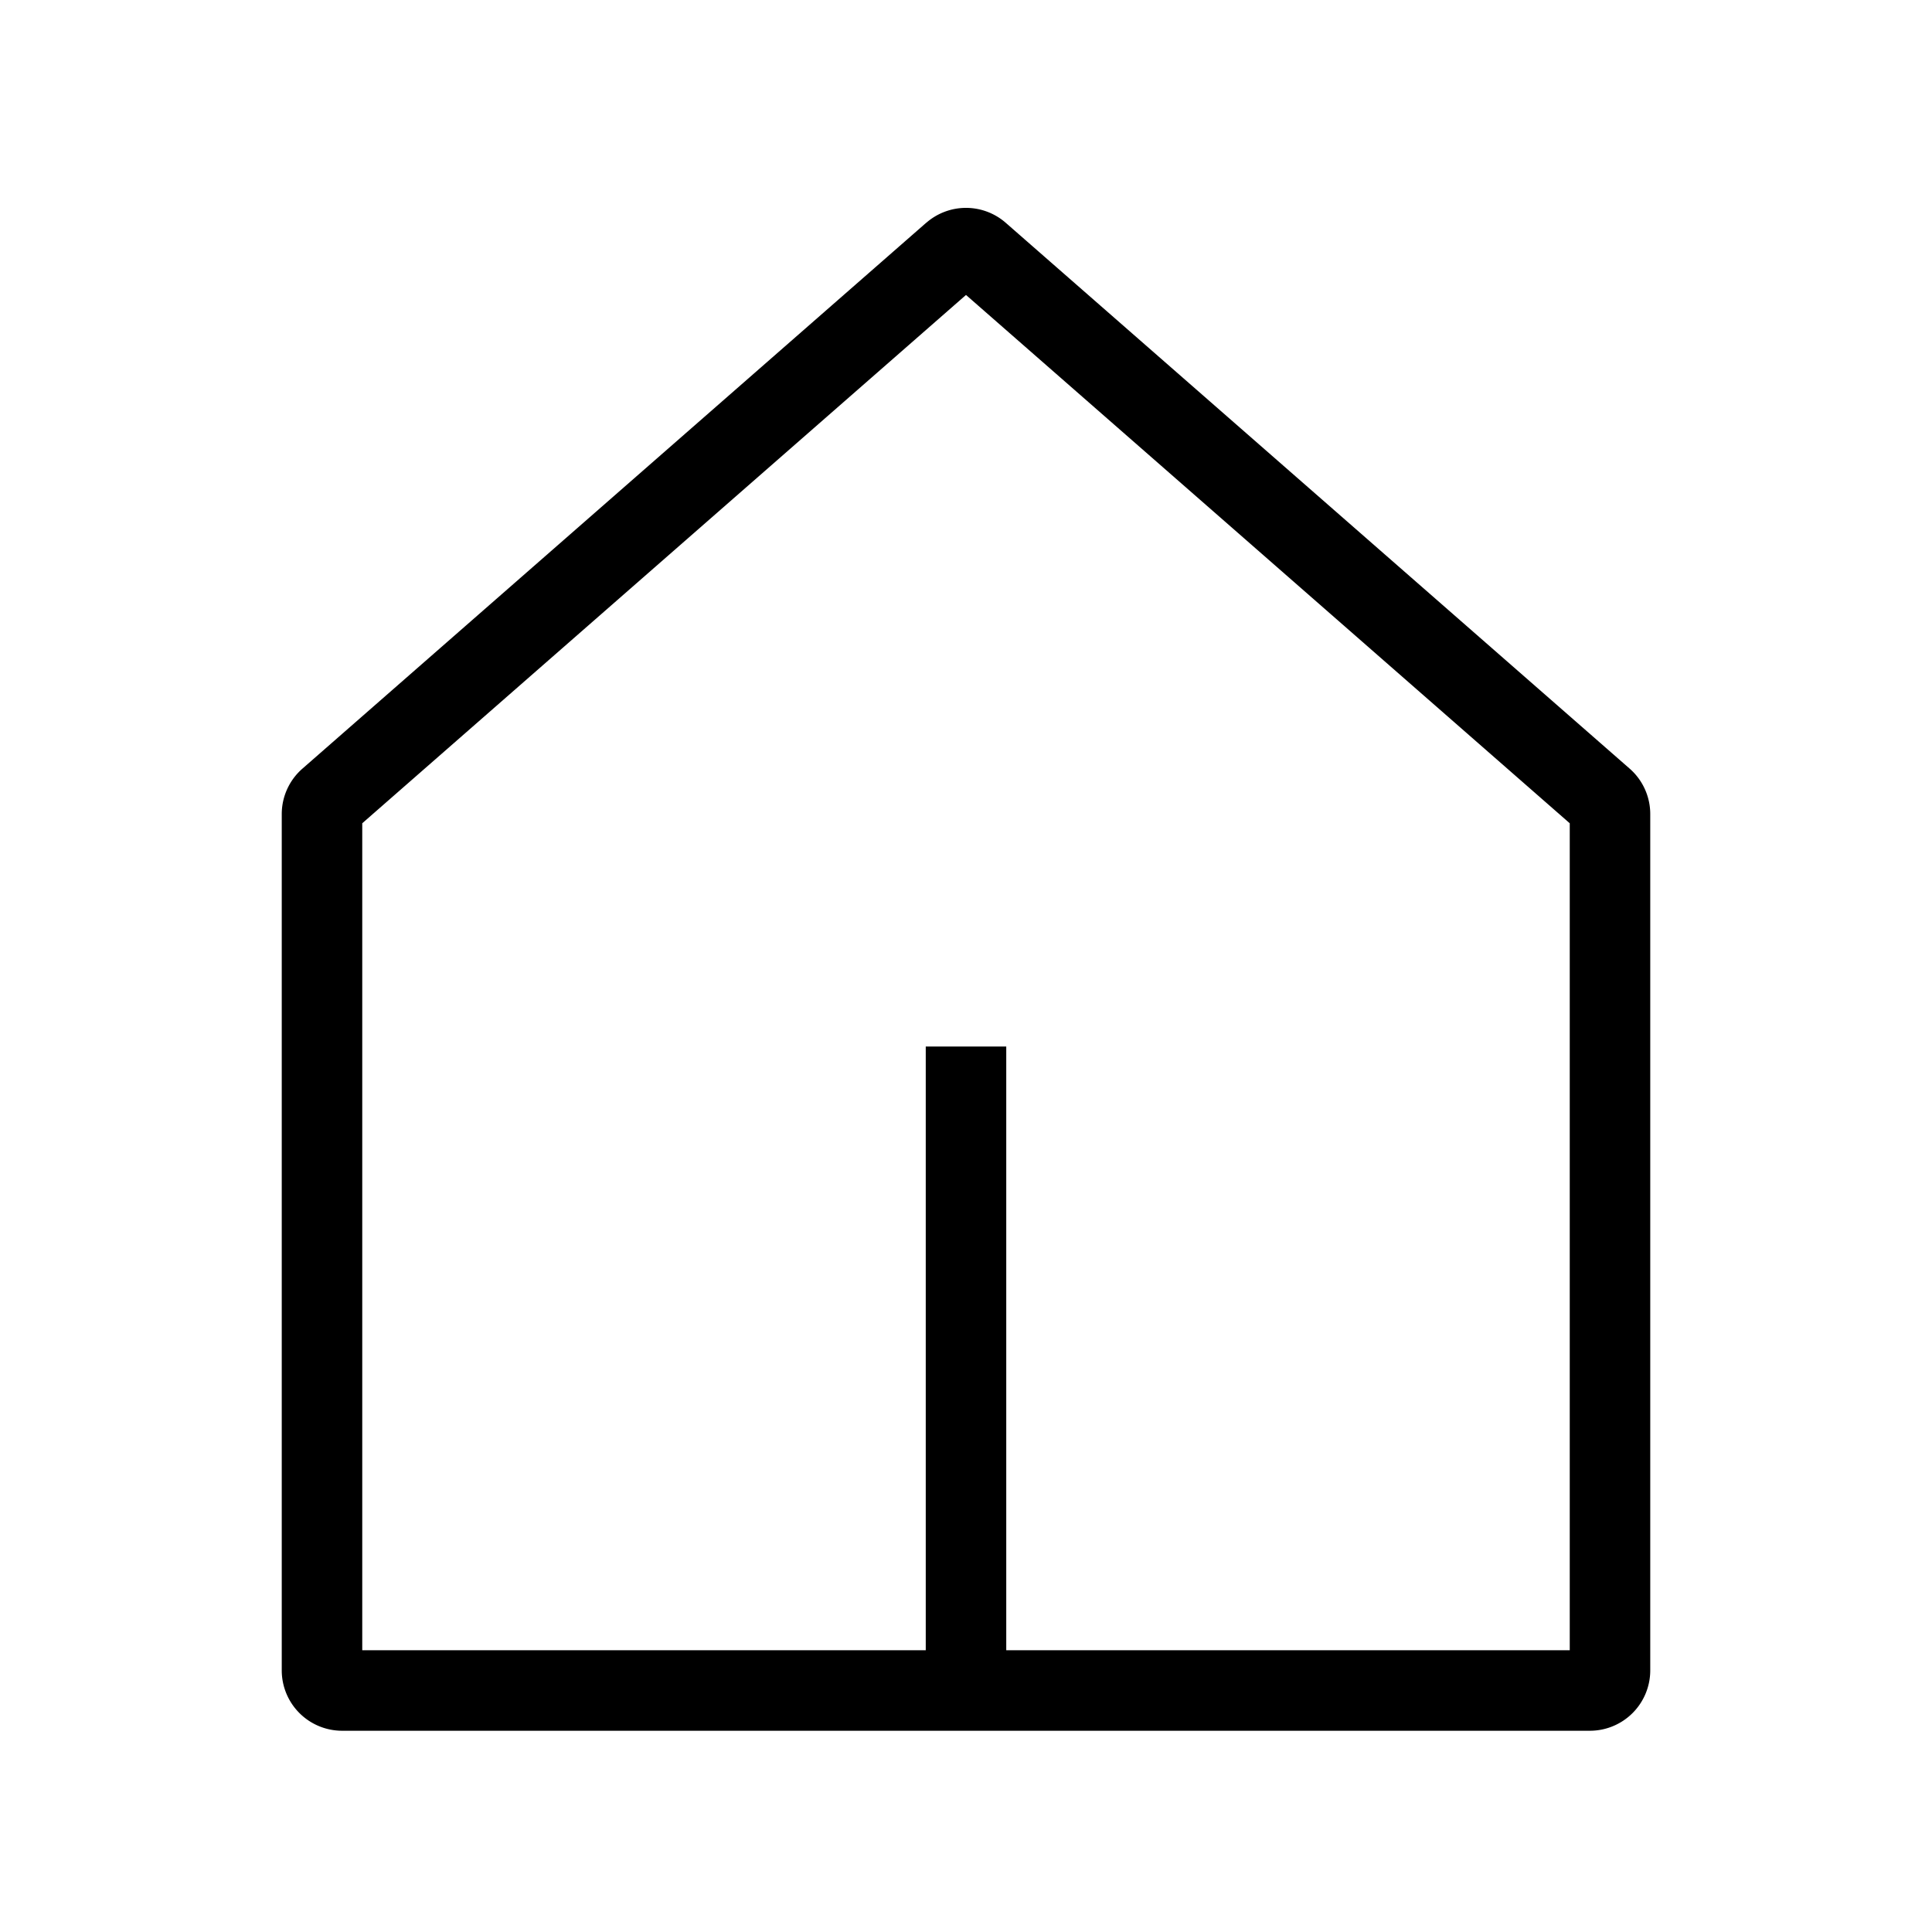 <svg xmlns="http://www.w3.org/2000/svg" width="24" height="24" fill="none"><path fill="#000" fill-rule="evenodd" d="M11.506 2.768a.75.75 0 0 1 .988 0l7.75 6.78a.75.75 0 0 1 .256.565V20.75a.75.75 0 0 1-.75.75H4.25a.75.75 0 0 1-.75-.75V10.113a.75.75 0 0 1 .256-.564l7.75-6.782zm.494.896-7.5 6.563V20.5h7V13h1v7.5h7V10.227L12 3.664z" clip-rule="evenodd"/></svg>